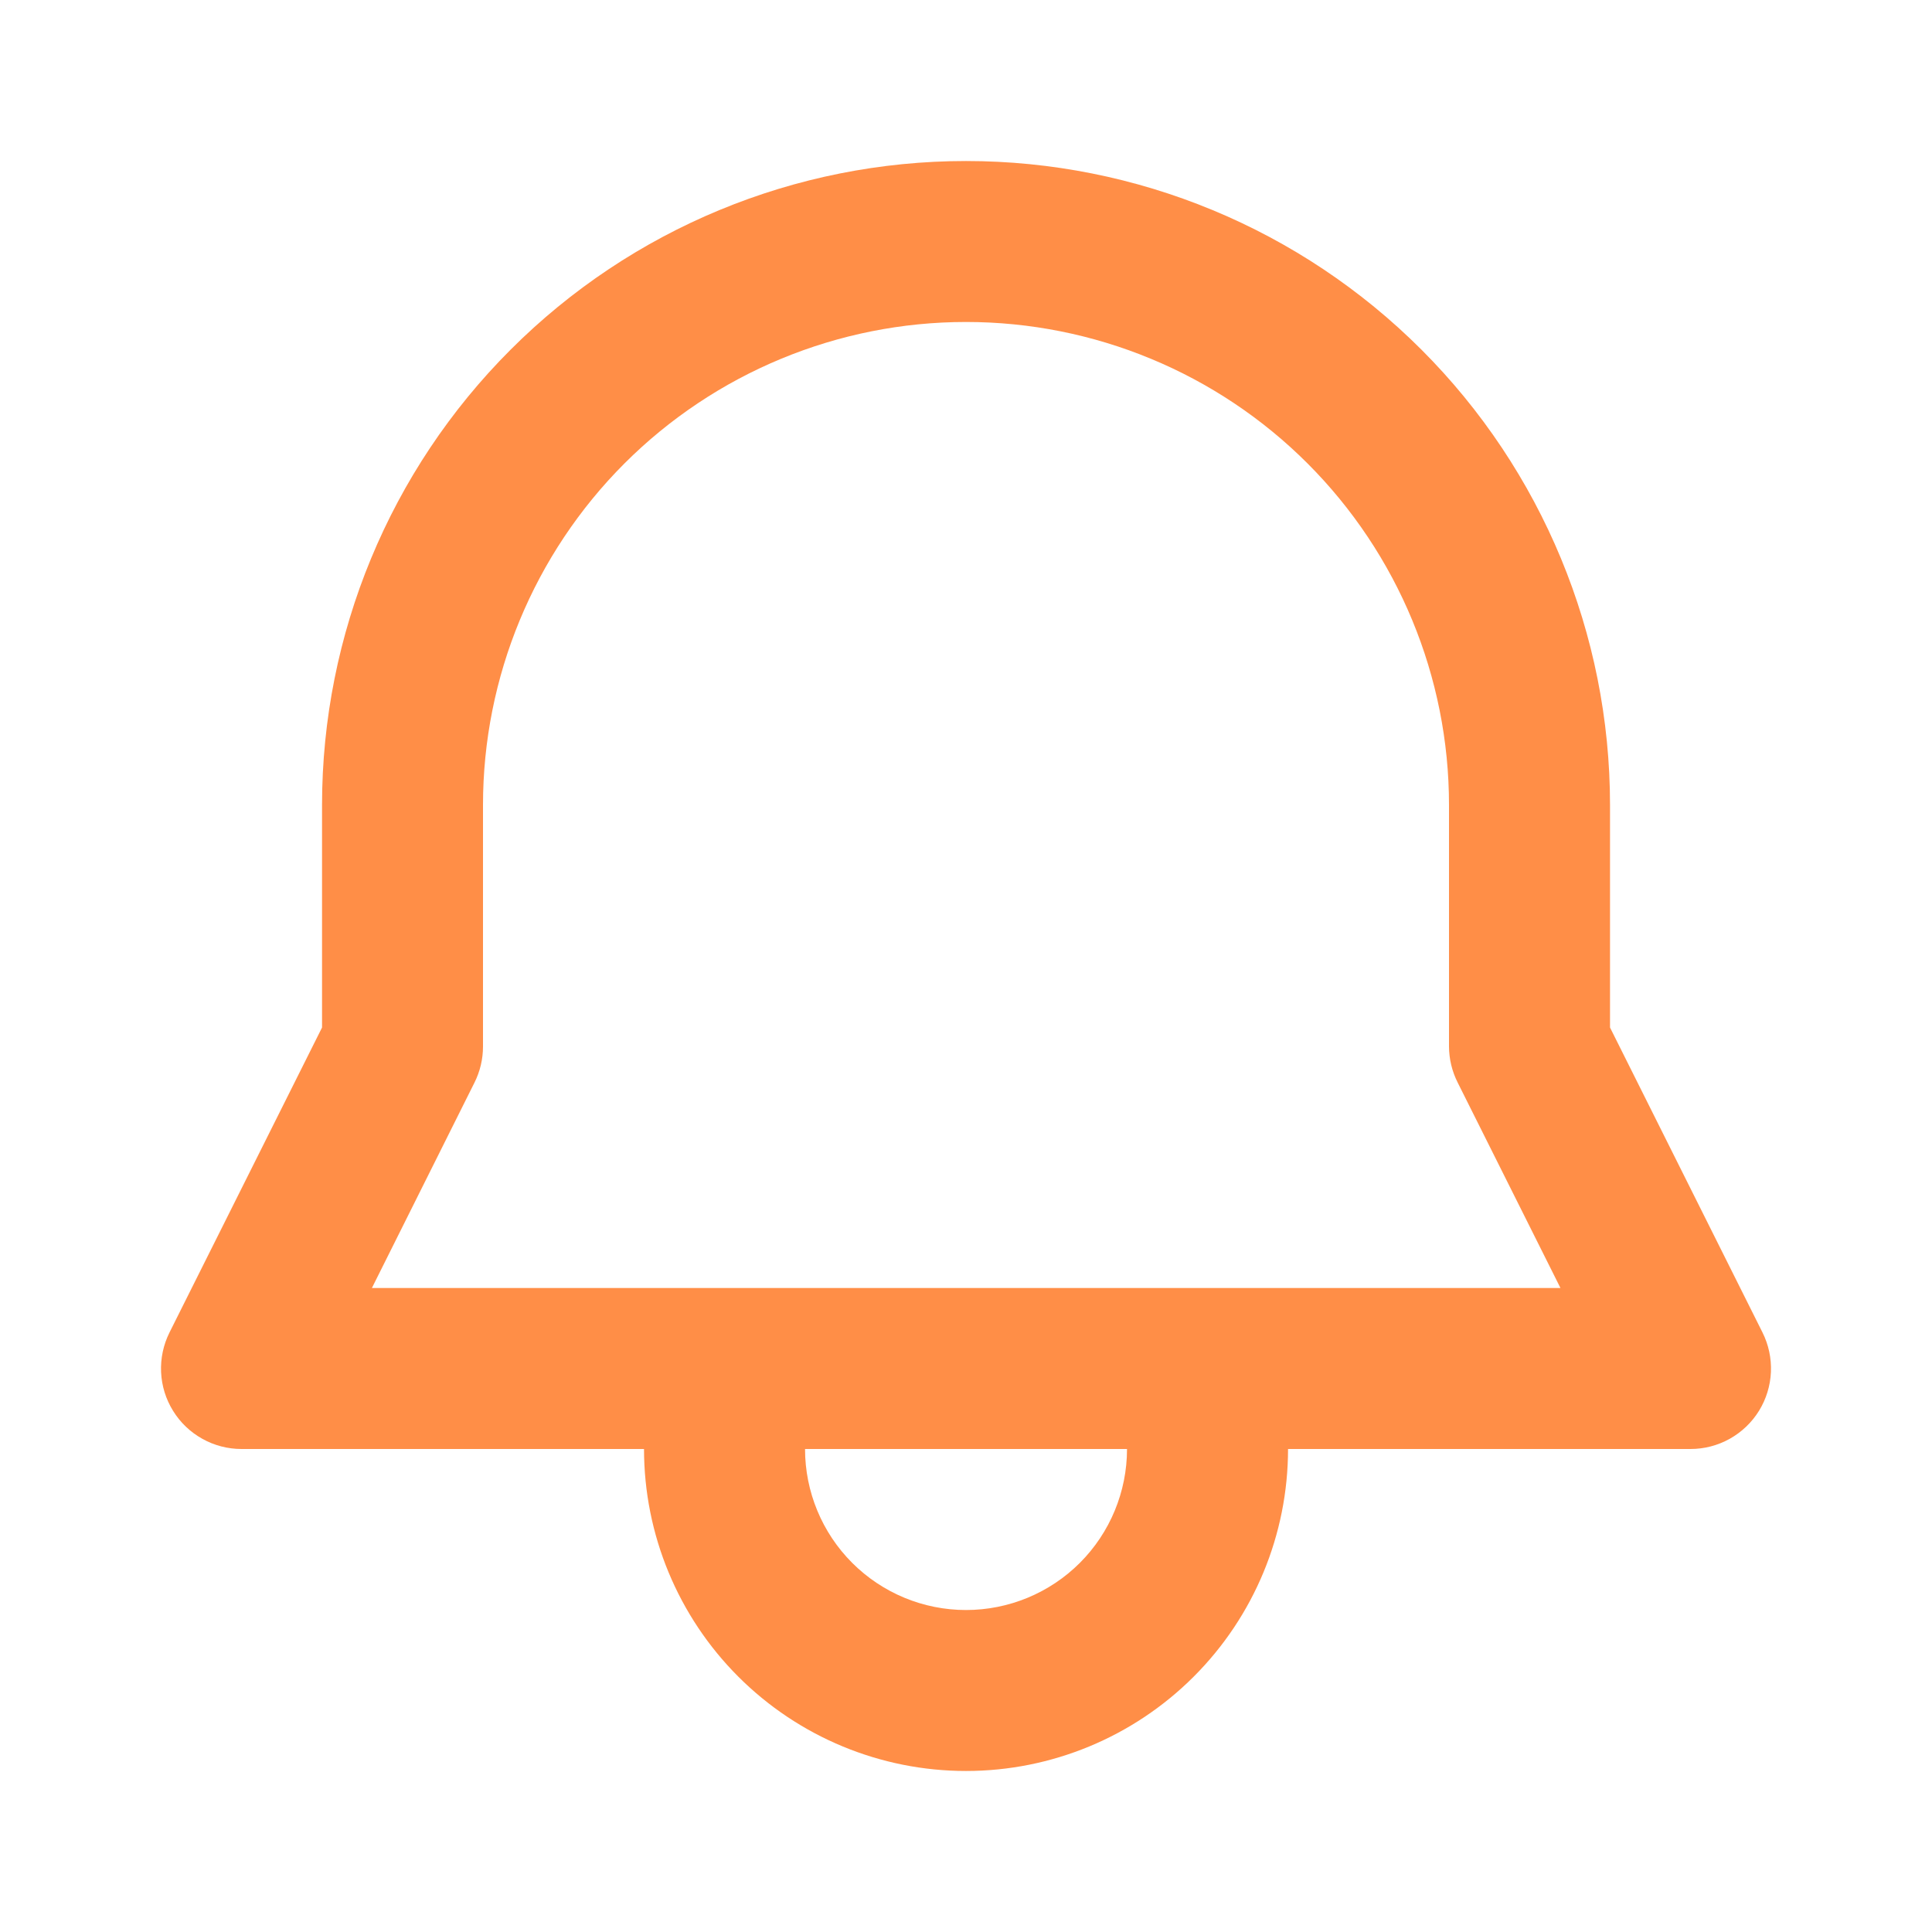 <svg width="32" height="32" viewBox="0 0 32 32" fill="none" xmlns="http://www.w3.org/2000/svg">
<path d="M8 13.333V17.333C8 17.541 7.952 17.745 7.859 17.931L6.16 21.333H25.846L24.144 17.931C24.05 17.745 24.001 17.541 24 17.333V13.333C24 11.212 23.157 9.177 21.657 7.676C20.157 6.176 18.122 5.333 16 5.333C13.879 5.333 11.844 6.176 10.343 7.676C8.843 9.177 8 11.212 8 13.333ZM10.667 24H4C3.773 24 3.549 23.942 3.351 23.831C3.152 23.72 2.985 23.561 2.866 23.367C2.746 23.174 2.678 22.953 2.668 22.726C2.658 22.499 2.706 22.273 2.808 22.069L5.334 17.019V13.333C5.334 10.504 6.457 7.791 8.458 5.791C10.458 3.79 13.171 2.667 16 2.667C18.829 2.667 21.542 3.79 23.543 5.791C25.543 7.791 26.667 10.504 26.667 13.333V17.019L29.192 22.069C29.294 22.273 29.342 22.499 29.332 22.726C29.322 22.953 29.254 23.174 29.135 23.367C29.015 23.561 28.848 23.72 28.65 23.831C28.451 23.942 28.228 24 28 24H21.334C21.334 25.415 20.772 26.771 19.771 27.771C18.771 28.771 17.415 29.333 16 29.333C14.586 29.333 13.229 28.771 12.229 27.771C11.229 26.771 10.667 25.415 10.667 24ZM18.667 24H13.334C13.334 24.707 13.615 25.386 14.115 25.886C14.615 26.386 15.293 26.667 16 26.667C16.707 26.667 17.386 26.386 17.886 25.886C18.386 25.386 18.667 24.707 18.667 24Z" fill="#FF8E47"/>
</svg>
